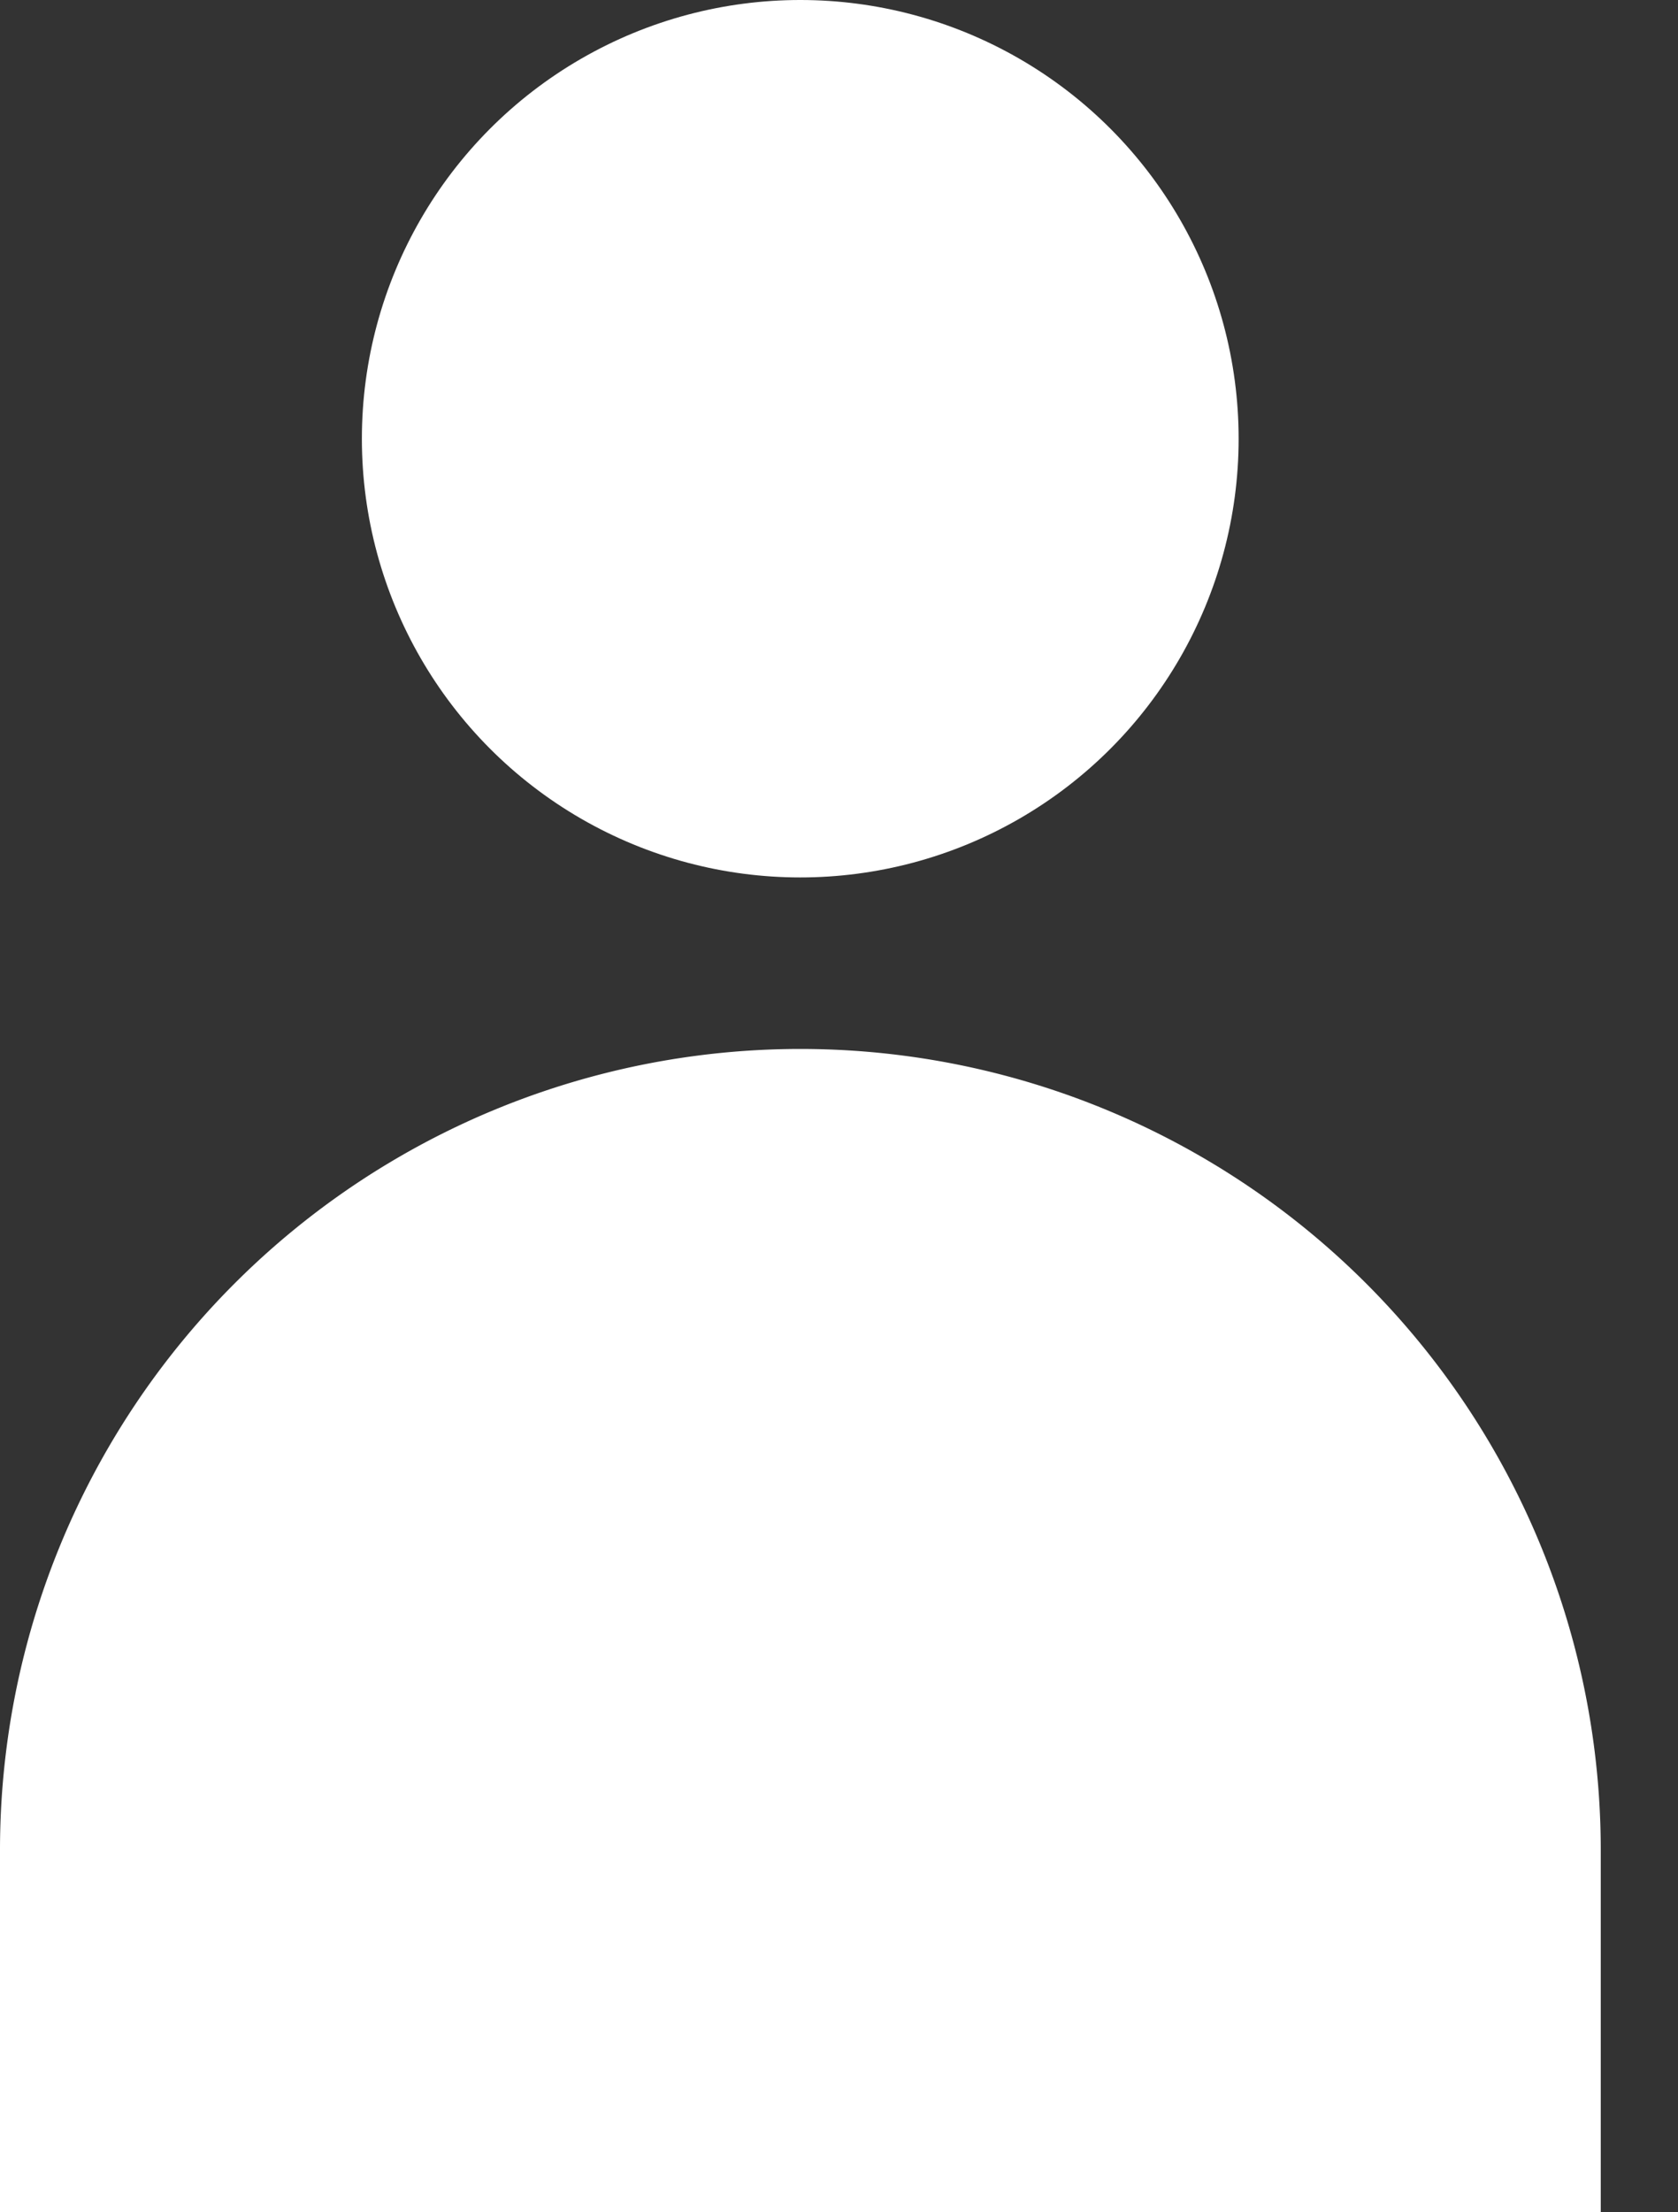 <svg id="numero" xmlns="http://www.w3.org/2000/svg" viewBox="0 0 67.56 89"><rect x="0" y="0" width="67.56" height="89" fill="#333333" stroke="none"/><defs><style>.cls-1{fill:#fff;}</style></defs><circle class="cls-1" cx="32.22" cy="17.65" r="17.65"/><path class="cls-1" d="M64.45,89H0V74.42A32.23,32.23,0,0,1,32.22,42.2h0A32.23,32.23,0,0,1,64.45,74.42Z"/></svg>
